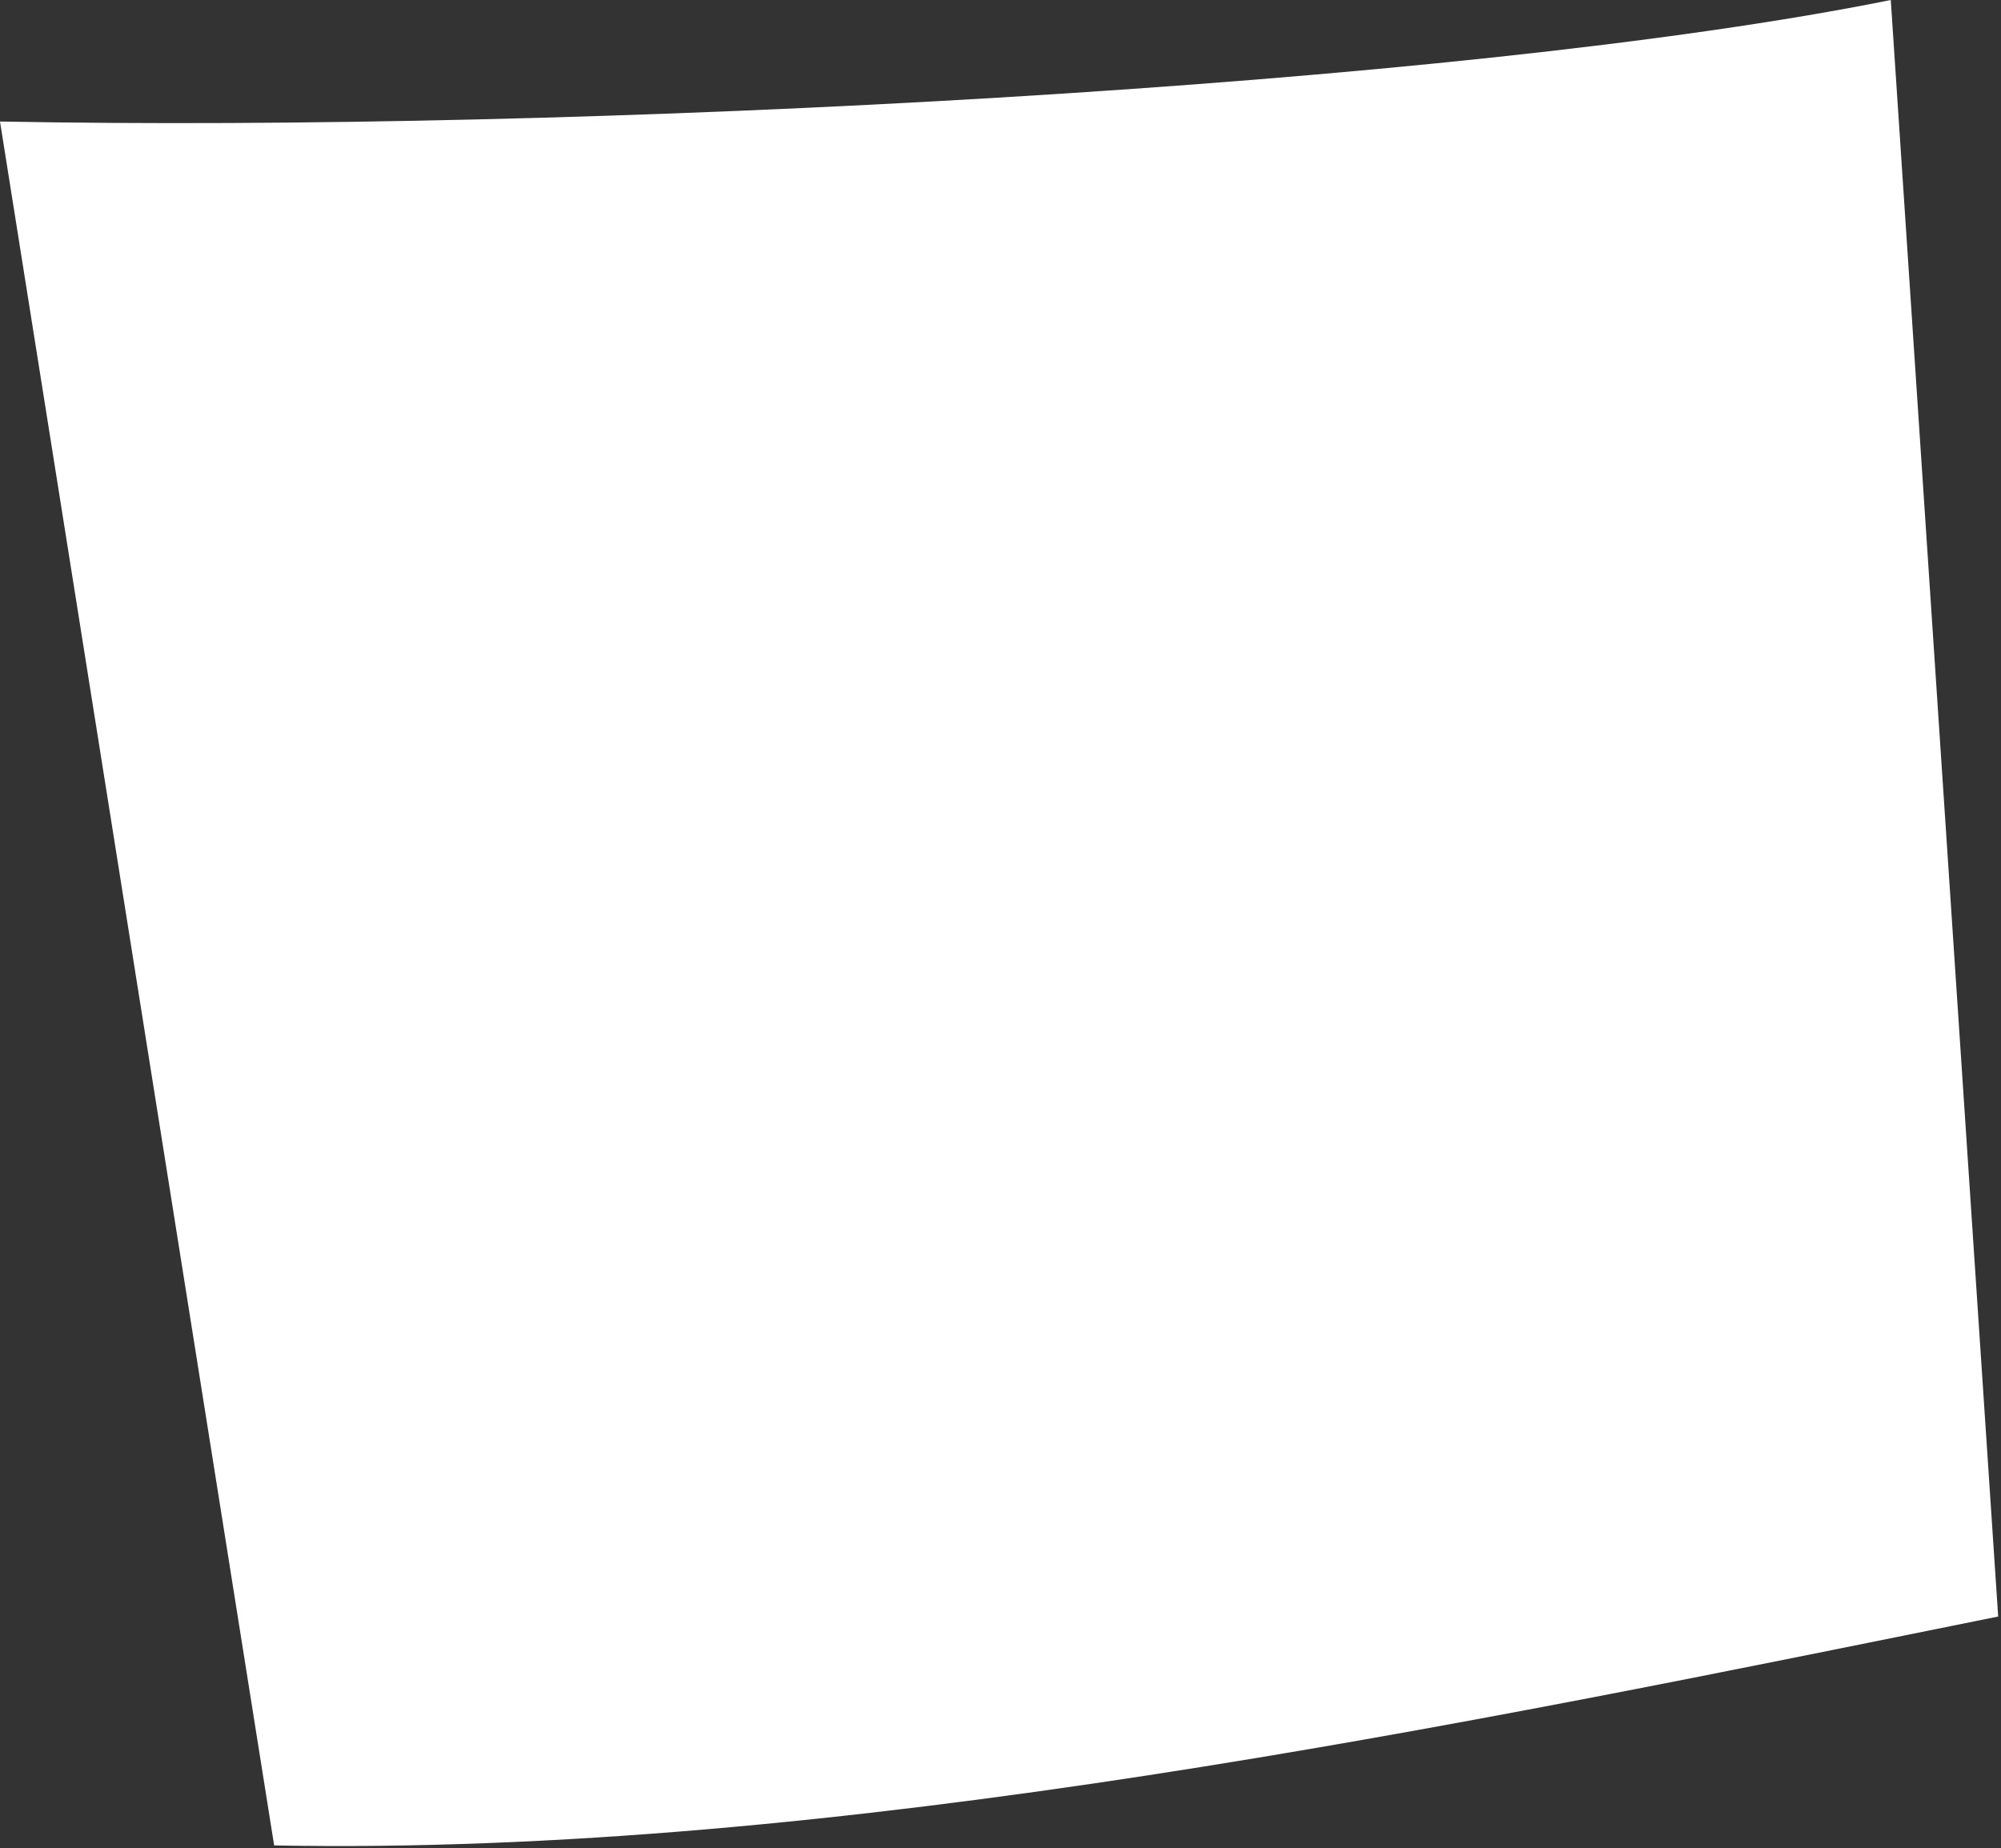 <svg width="354" height="327" viewBox="0 0 354 327" fill="none" xmlns="http://www.w3.org/2000/svg">
<rect x="0" y="0" width="354" height="327" fill="#333333" stroke="none"/>
<path fill-rule="evenodd" clip-rule="evenodd" d="M353.5 286C258.679 305.155 148.128 328.381 48.5 326.5L6.59015e-07 21.5C102.153 23.428 258.136 15.427 334.5 -2.5291e-05L353.5 286Z" fill="white"/>
</svg>
